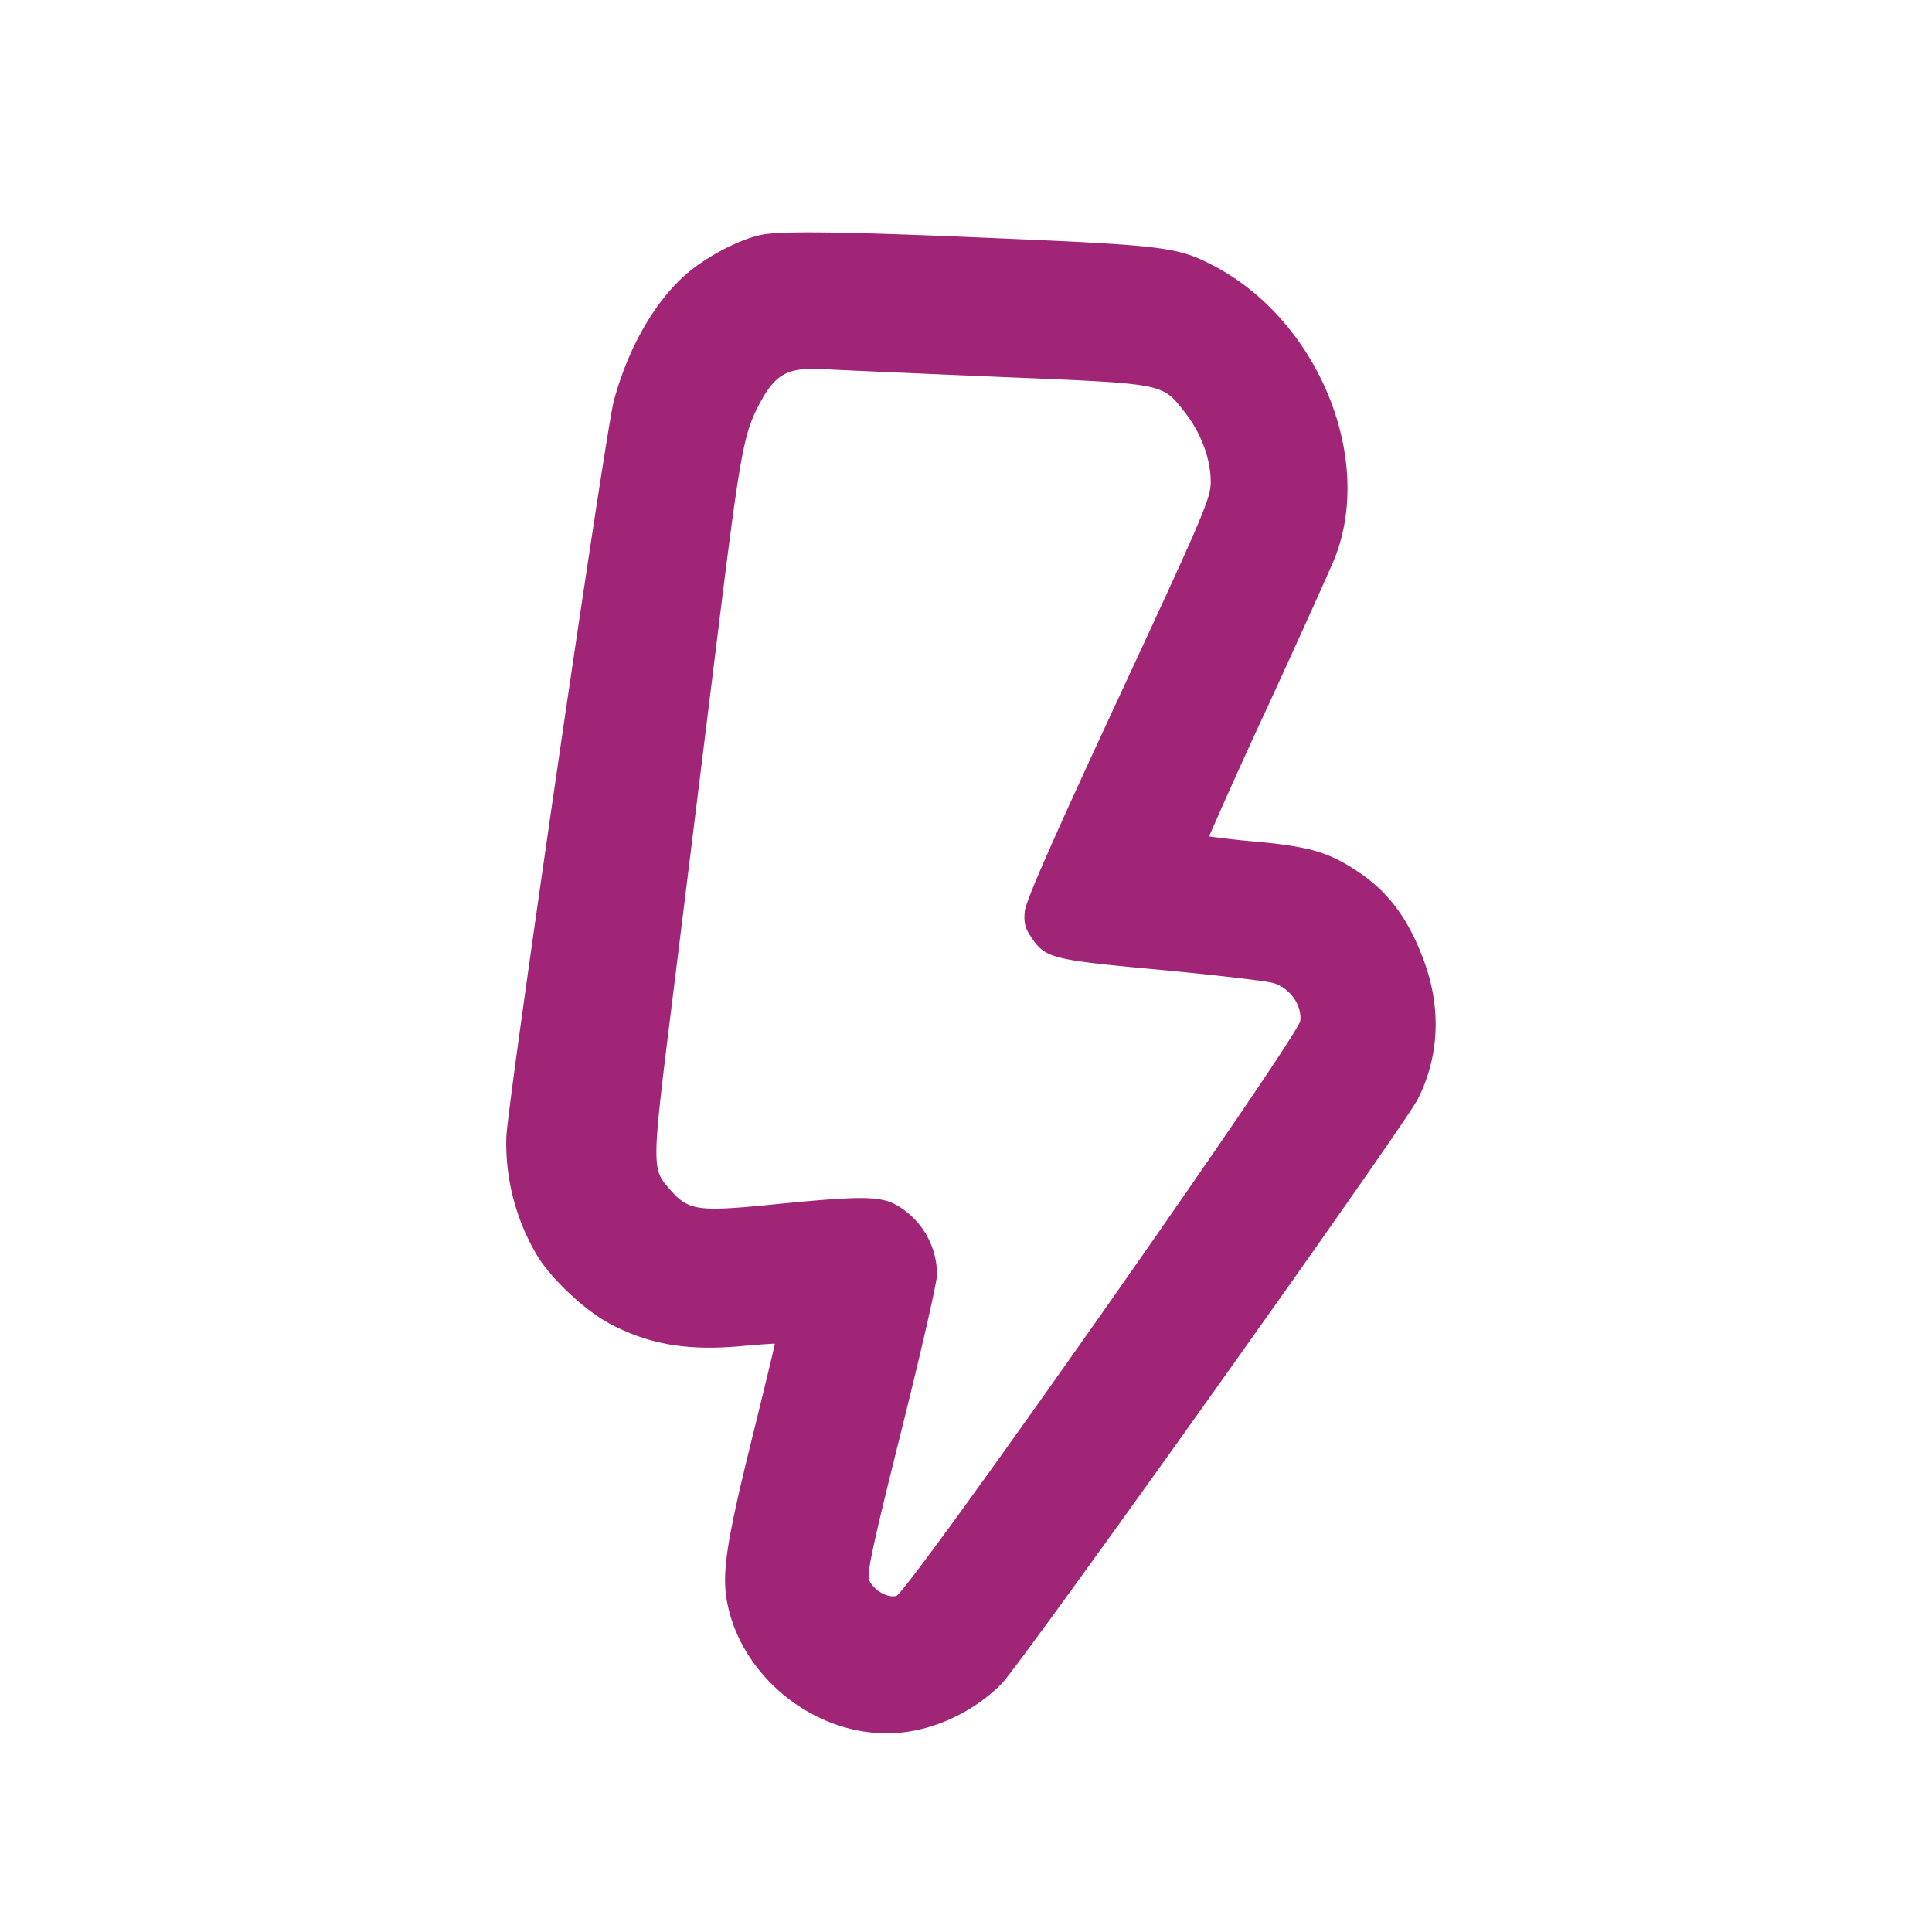 <svg xmlns="http://www.w3.org/2000/svg" viewBox="0 0 24 24">
    <path fill="#A12577" fill-rule="evenodd" d="M9.435 2.922c-.24.057-.561.217-.809.402-.436.326-.809.943-1.001 1.656-.102.38-1.304 8.606-1.335 9.14a2.727 2.727 0 0 0 .399 1.504c.195.299.595.667.898.826.48.252.955.332 1.612.273.231-.021.423-.034.426-.03.003.004-.128.547-.291 1.207-.317 1.284-.373 1.662-.296 2.031.187.899 1.058 1.603 1.982 1.601.503-.001 1.036-.231 1.419-.612.238-.237 5.003-6.928 5.174-7.267.266-.524.293-1.129.077-1.714-.193-.525-.441-.859-.827-1.115-.356-.236-.585-.304-1.238-.367a10.307 10.307 0 0 1-.605-.067 71.2 71.2 0 0 1 .727-1.61c.404-.88.778-1.708.831-1.84.499-1.248-.205-2.958-1.498-3.637-.441-.232-.611-.254-2.66-.342-1.977-.086-2.745-.095-2.985-.039m2.954 1.759c2.103.087 2.04.075 2.328.439.201.255.323.581.323.864 0 .206-.08.394-1.146 2.689-.814 1.752-1.151 2.519-1.164 2.647-.013.142.003.209.077.318.182.268.241.283 1.607.41.685.064 1.317.138 1.405.164.205.062.353.269.334.468-.019.194-4.876 7.109-5.019 7.145-.112.028-.28-.07-.338-.198-.032-.071.052-.459.402-1.857.243-.973.442-1.843.442-1.935a.995.995 0 0 0-.523-.876c-.199-.102-.457-.102-1.509.003-.941.094-1.055.078-1.284-.184-.232-.263-.232-.26.035-2.408l.539-4.35c.297-2.405.337-2.626.536-3.002.199-.376.351-.458.804-.432.166.01 1.134.052 2.151.095"/>
</svg>
